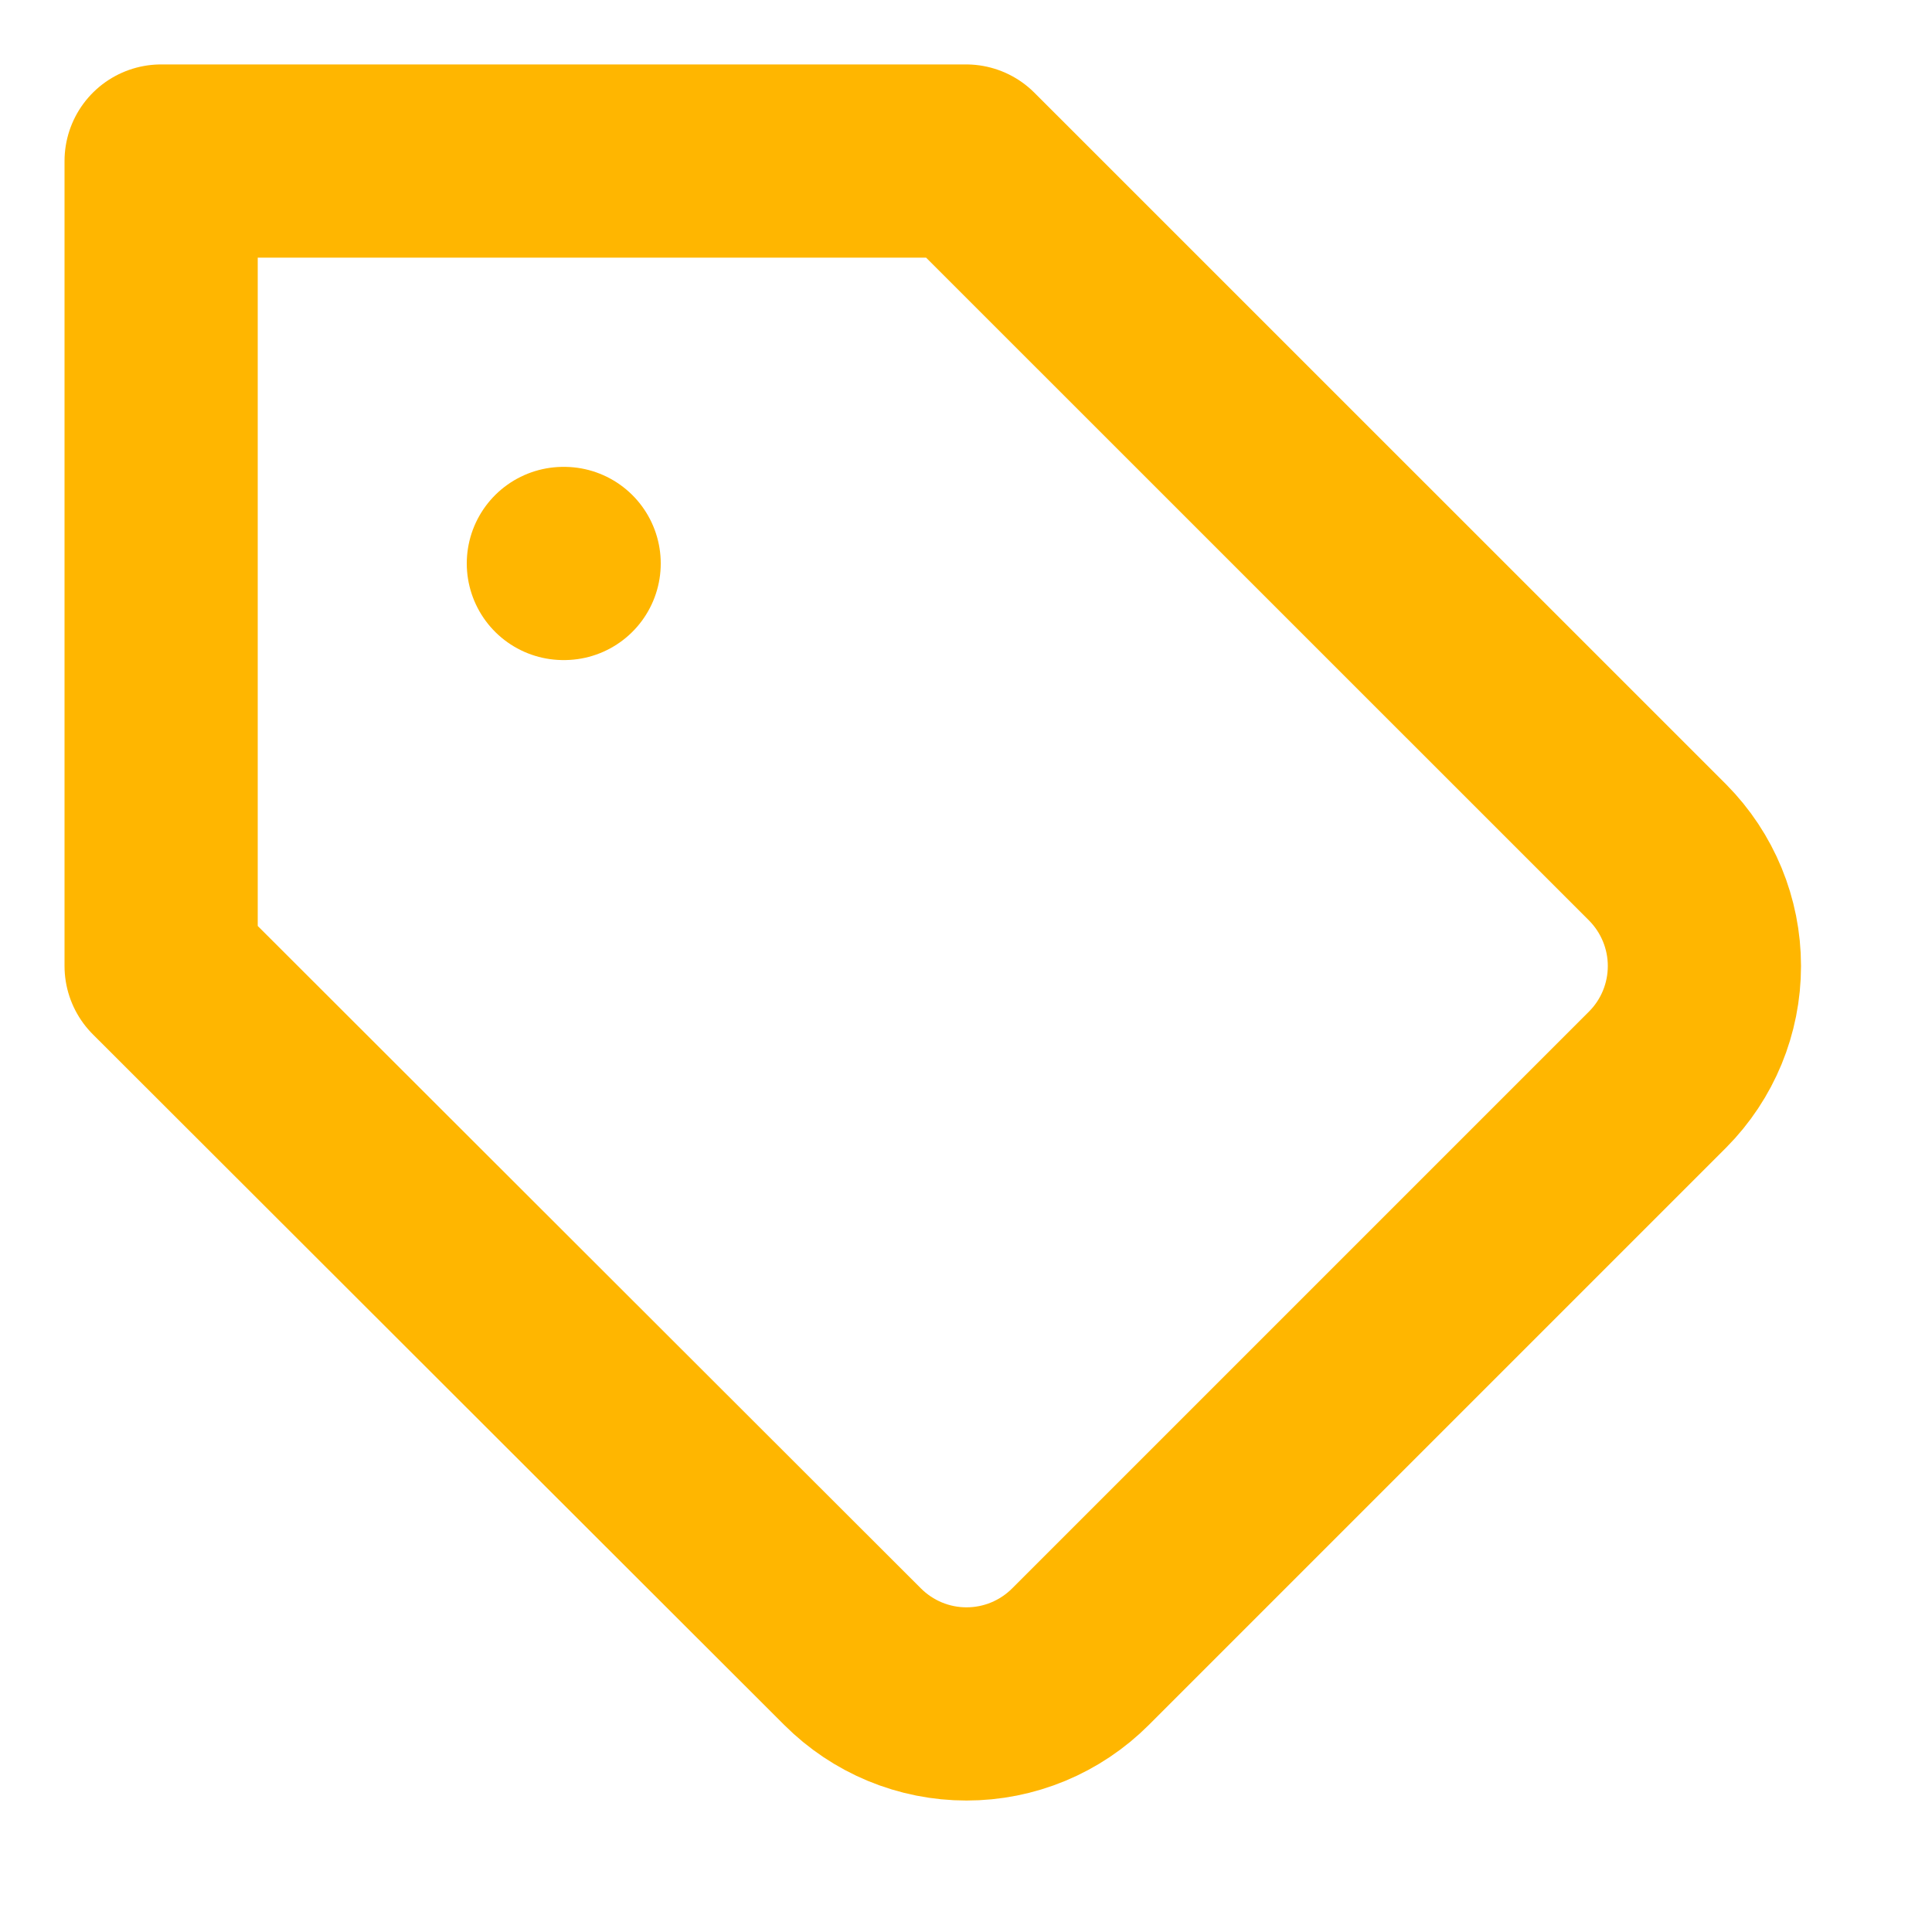 <svg width="20" height="20" viewBox="0 0 20 20" fill="none" xmlns="http://www.w3.org/2000/svg">
<path d="M17.16 11.175L11.185 17.15C11.03 17.305 10.846 17.428 10.644 17.512C10.441 17.596 10.225 17.639 10.005 17.639C9.786 17.639 9.57 17.596 9.367 17.512C9.165 17.428 8.981 17.305 8.826 17.15L1.668 10V1.667H10.001L17.16 8.825C17.47 9.138 17.644 9.56 17.644 10C17.644 10.441 17.47 10.863 17.16 11.175V11.175Z" stroke="#FFB600" stroke-width="2" stroke-linecap="round" stroke-linejoin="round"/>
<path d="M5.832 5.833H5.84" stroke="#FFB600" stroke-width="2" stroke-linecap="round" stroke-linejoin="round"/>
</svg>

